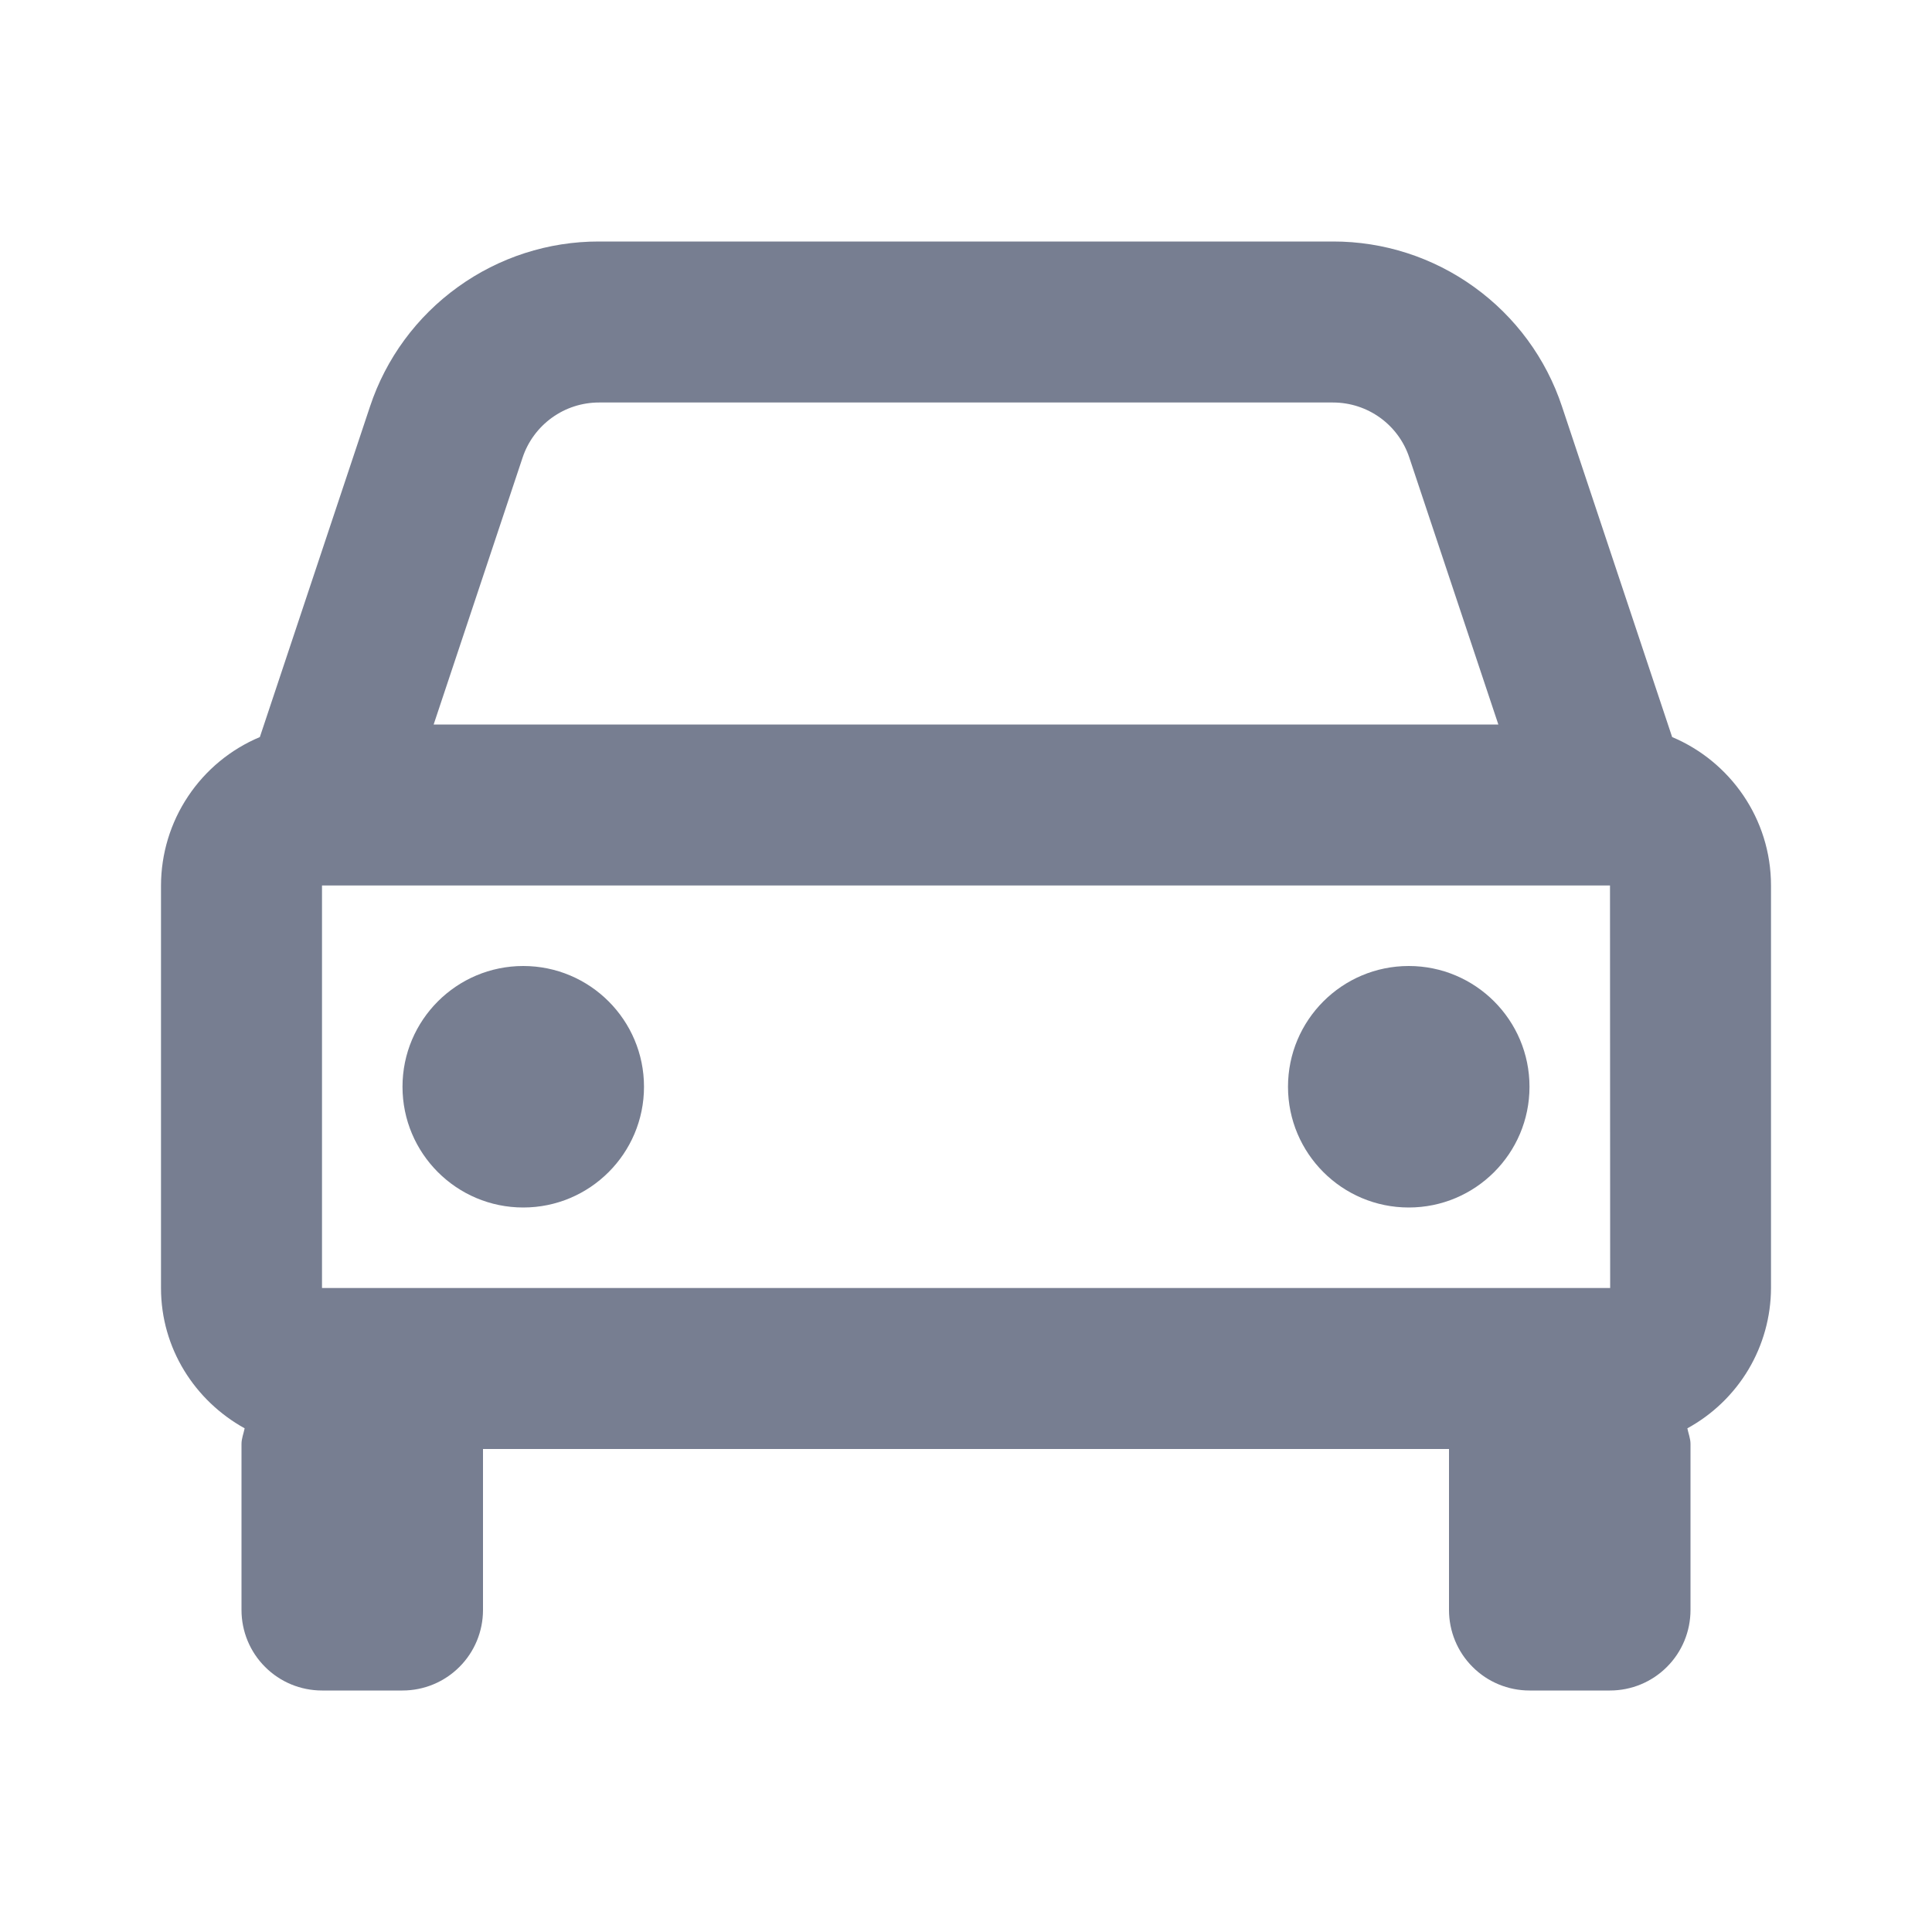 <svg width="24" height="24" viewbox="0 0 24 24" fill="none" xmlns="http://www.w3.org/2000/svg">
<path d="M20.772 9.156L19.404 5.051C19.206 4.453 18.824 3.934 18.313 3.566C17.802 3.197 17.189 2.999 16.559 3H7.441C6.811 2.999 6.198 3.197 5.687 3.566C5.176 3.934 4.794 4.453 4.596 5.051L3.228 9.156C2.865 9.308 2.554 9.565 2.336 9.893C2.117 10.221 2.001 10.606 2 11V16C2 16.753 2.423 17.402 3.039 17.743C3.026 17.809 3 17.869 3 17.938V20C3 20.265 3.105 20.52 3.293 20.707C3.48 20.895 3.735 21 4 21H5C5.265 21 5.52 20.895 5.707 20.707C5.895 20.52 6 20.265 6 20V18H18V20C18 20.265 18.105 20.52 18.293 20.707C18.48 20.895 18.735 21 19 21H20C20.265 21 20.52 20.895 20.707 20.707C20.895 20.52 21 20.265 21 20V17.938C21 17.869 20.974 17.808 20.961 17.743C21.274 17.572 21.536 17.32 21.719 17.014C21.902 16.707 21.999 16.357 22 16V11C22 10.171 21.492 9.459 20.772 9.156ZM4 16V11H20L20.002 16H4ZM7.441 5H16.558C16.989 5 17.371 5.274 17.507 5.684L18.613 9H5.387L6.492 5.684C6.558 5.485 6.686 5.312 6.856 5.189C7.026 5.066 7.231 5 7.441 5Z" fill="#777E91"/>
<path d="M6.5 15C7.328 15 8 14.328 8 13.5C8 12.672 7.328 12 6.5 12C5.672 12 5 12.672 5 13.5C5 14.328 5.672 15 6.5 15Z" fill="#777E91"/>
<path d="M17.5 15C18.328 15 19 14.328 19 13.5C19 12.672 18.328 12 17.5 12C16.672 12 16 12.672 16 13.5C16 14.328 16.672 15 17.5 15Z" fill="#777E91"/>
</svg>
